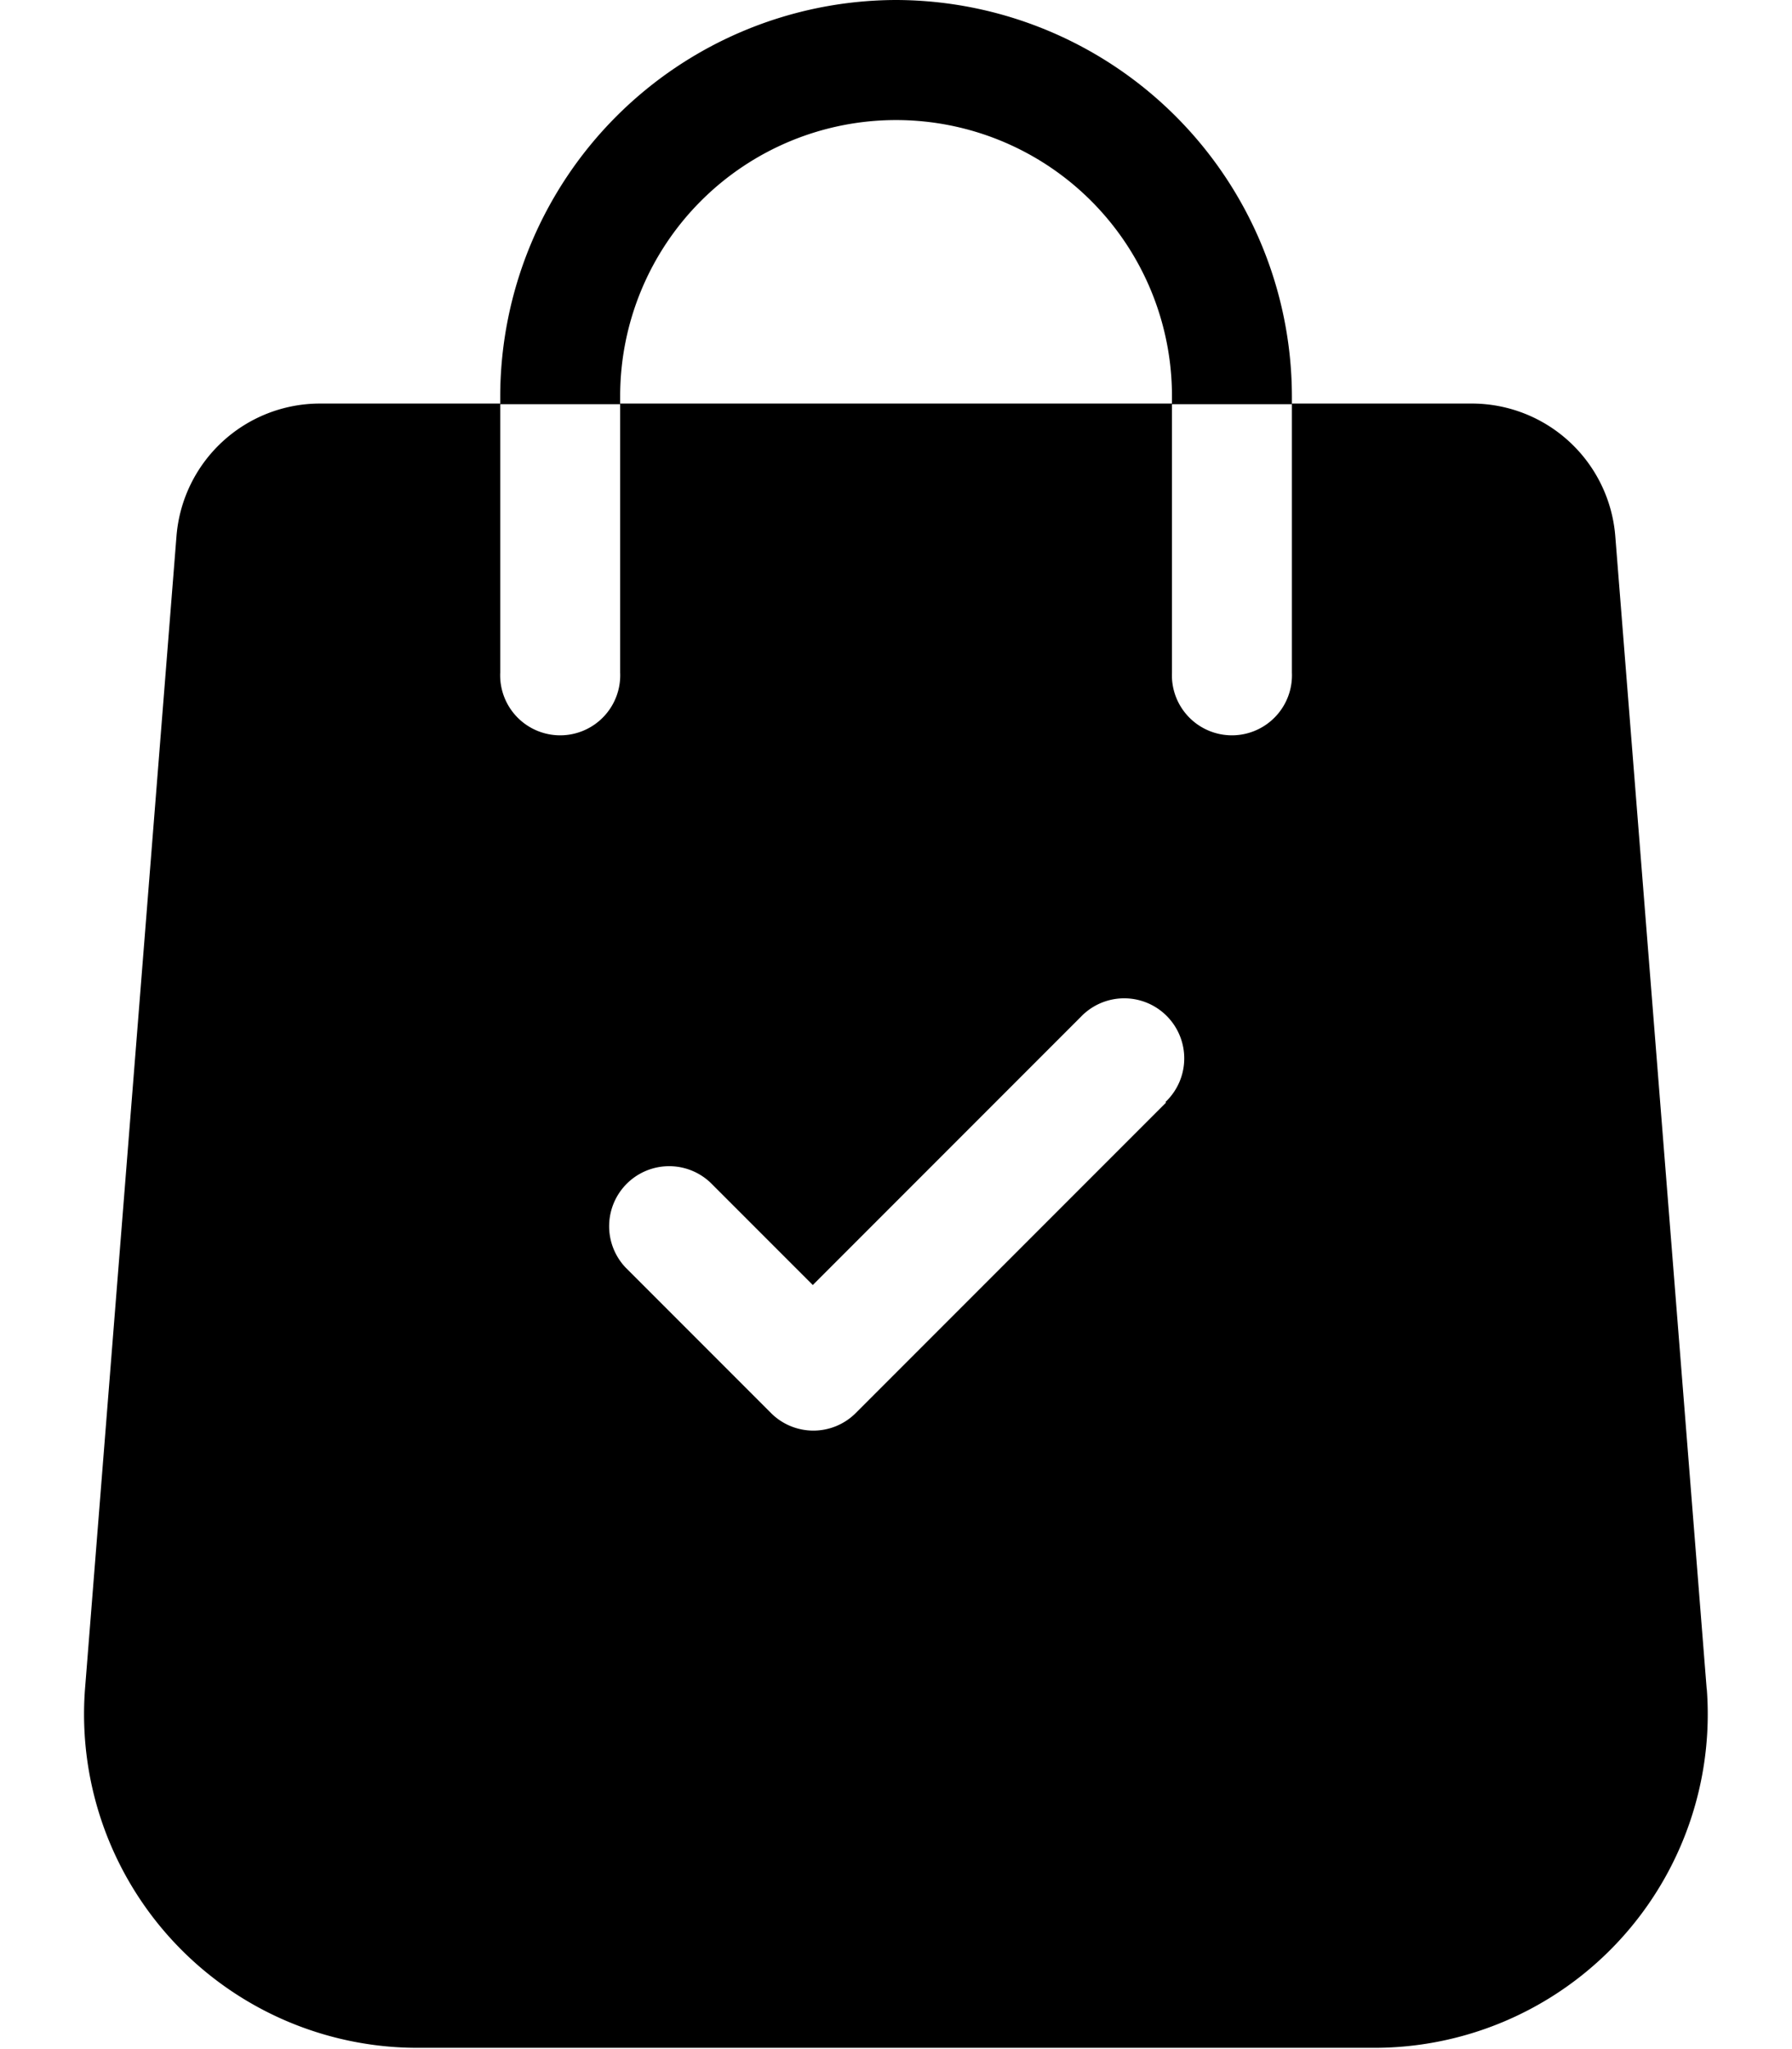 <svg width="14" height="16" class="shrink-0" viewBox="0 0 12.686 16" xmlns="http://www.w3.org/2000/svg"><g transform="translate(-27.023 -2)"><g transform="translate(27.023 5.156)"><g><path d="M65.7,111.043l-.714-9A1.125,1.125,0,0,0,63.871,101H62.459V103.1a.469.469,0,1,1-.937,0V101H57.211V103.1a.469.469,0,1,1-.937,0V101H54.862a1.125,1.125,0,0,0-1.117,1.033l-.715,9.006a2.605,2.605,0,0,0,2.6,2.8H63.1a2.605,2.605,0,0,0,2.6-2.806Zm-4.224-4.585-2.424,2.424a.468.468,0,0,1-.663,0l-1.136-1.136a.469.469,0,0,1,.663-.663l.8.8,2.092-2.092a.469.469,0,1,1,.663.663Z" transform="translate(-53.023 -101.005)" fill="currentColor"></path></g></g><g transform="translate(30.274 2)"><g><path d="M160.132,0a3.1,3.1,0,0,0-3.093,3.093v.063h.937V3.093a2.155,2.155,0,1,1,4.311,0v.063h.937V3.093A3.1,3.1,0,0,0,160.132,0Z" transform="translate(-157.039)" fill="currentColor"></path></g></g></g></svg>
